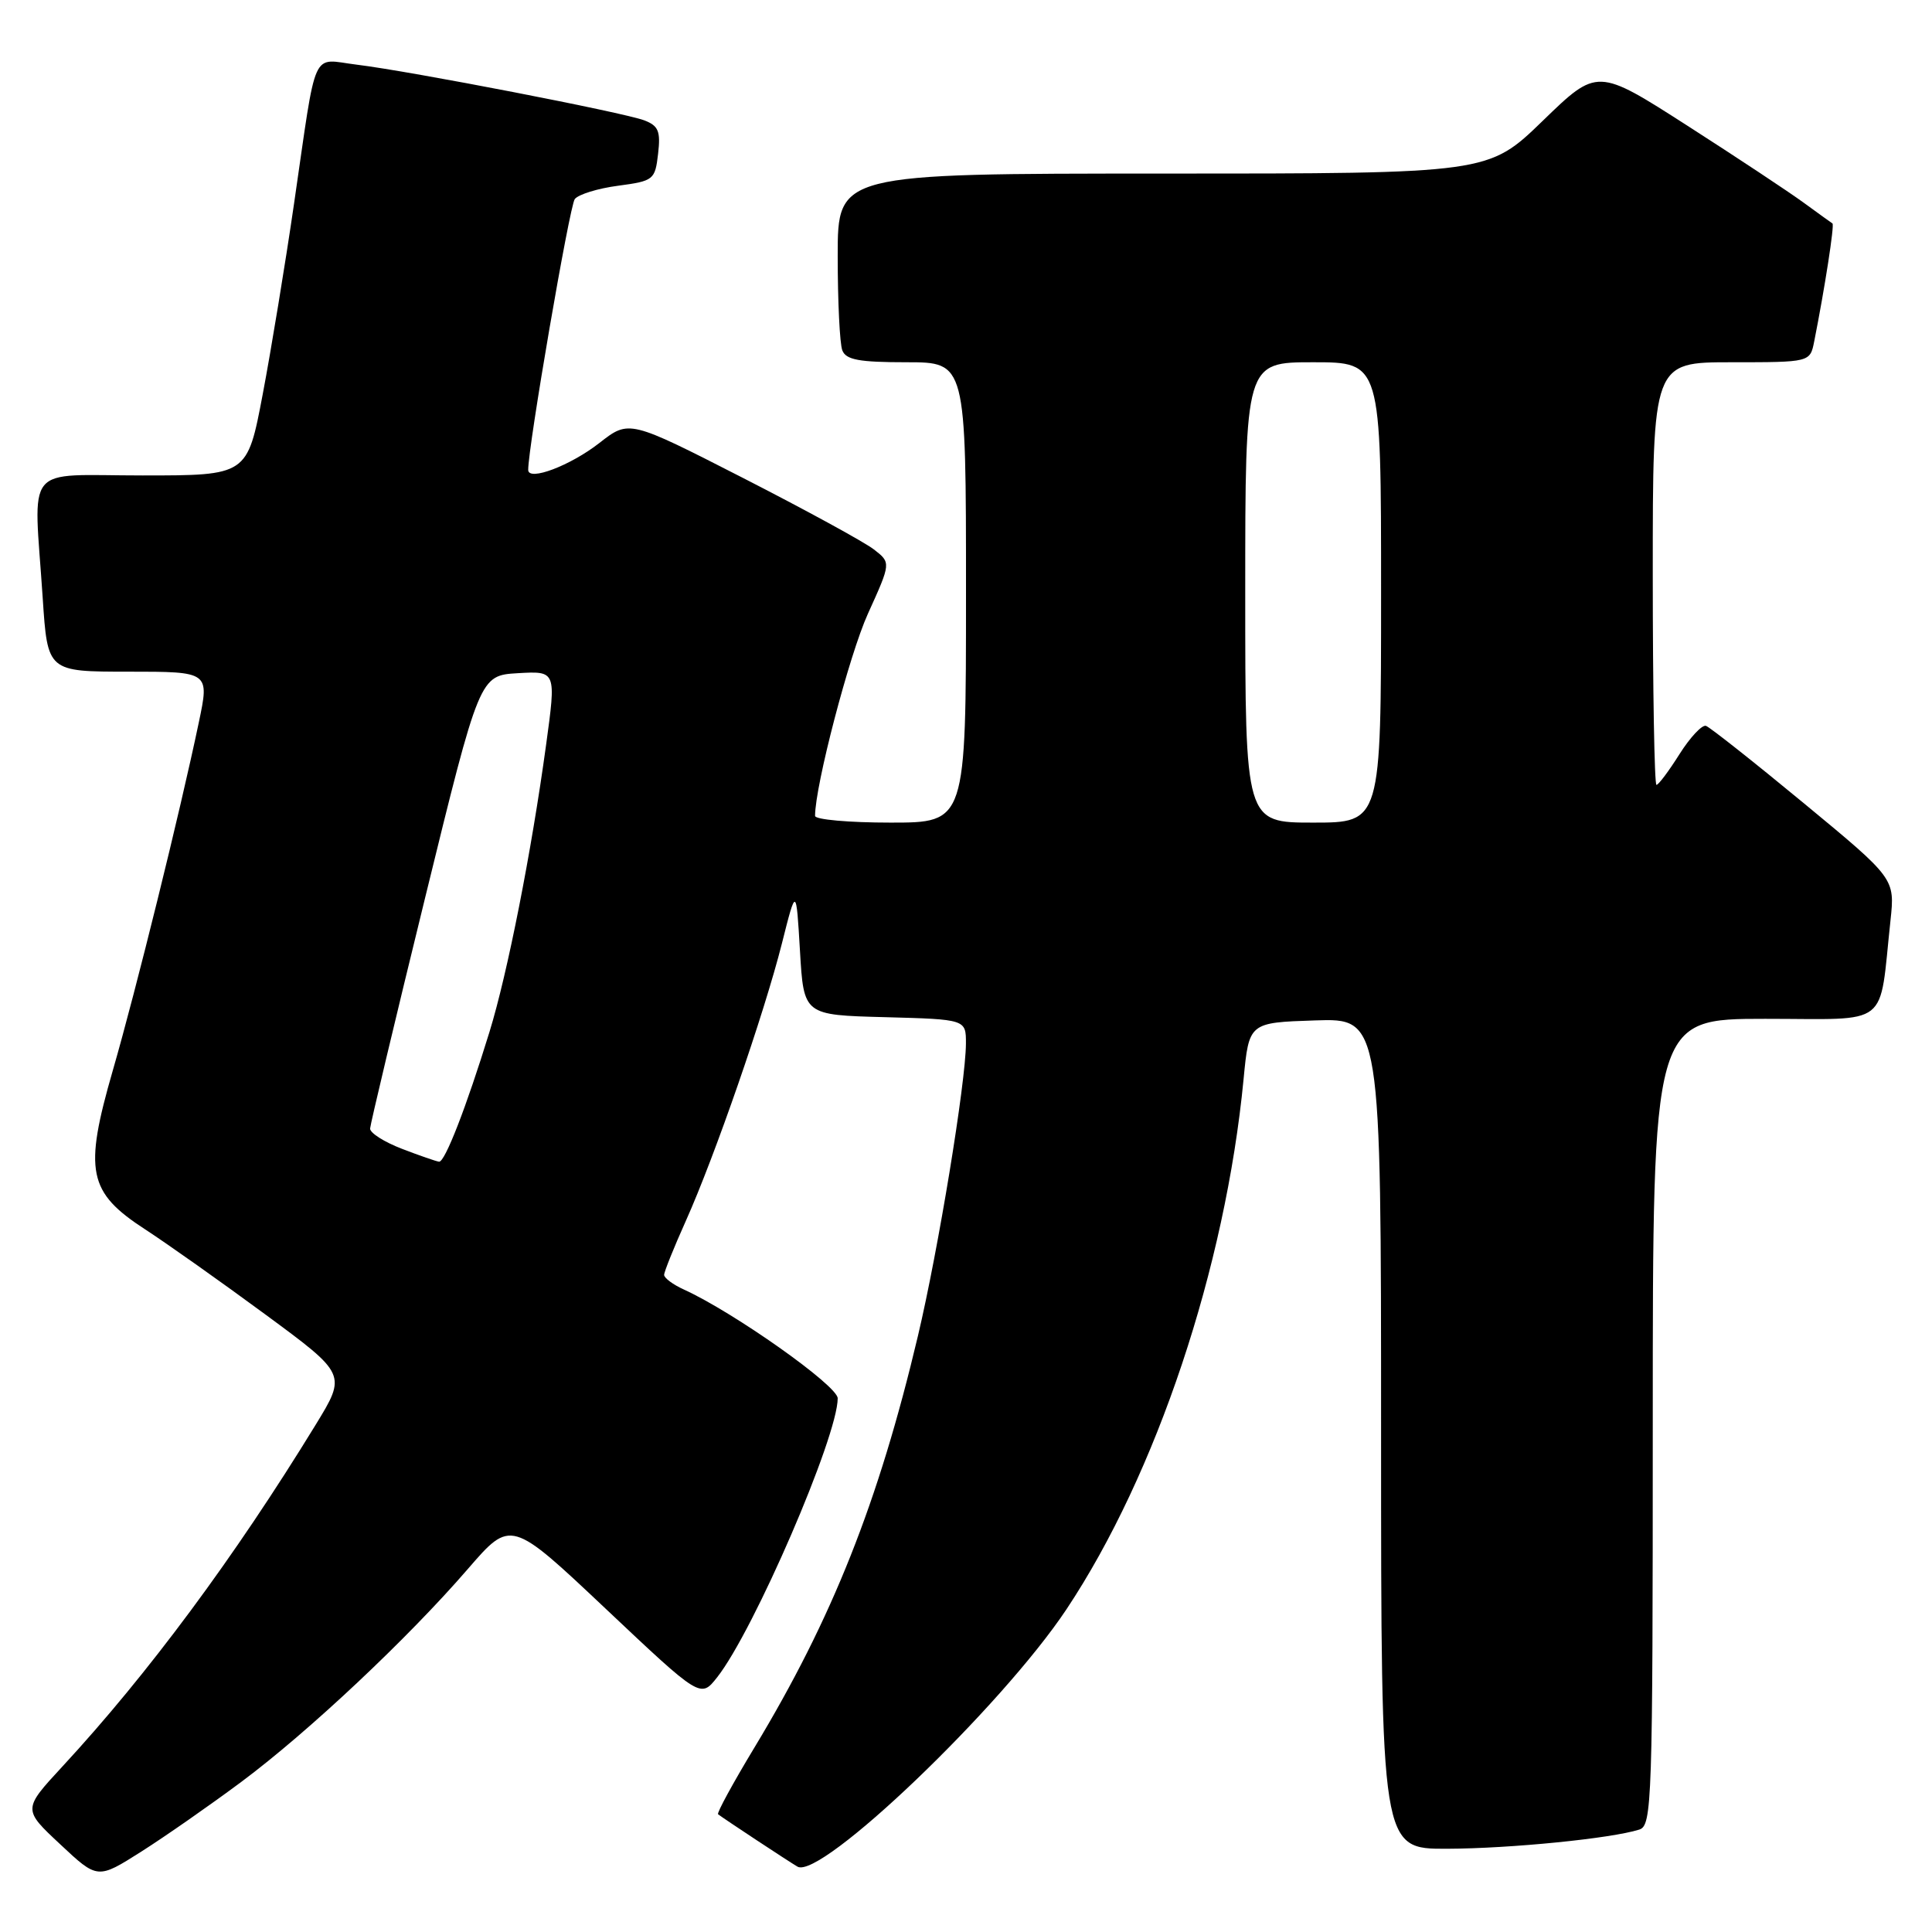 <?xml version="1.0" encoding="UTF-8" standalone="no"?>
<!DOCTYPE svg PUBLIC "-//W3C//DTD SVG 1.1//EN" "http://www.w3.org/Graphics/SVG/1.1/DTD/svg11.dtd" >
<svg xmlns="http://www.w3.org/2000/svg" xmlns:xlink="http://www.w3.org/1999/xlink" version="1.1" viewBox="0 0 256 256">
 <g >
 <path fill="currentColor"
d=" M 32.00 236.09 C 40.88 229.47 54.03 217.11 61.99 207.90 C 67.69 201.31 67.69 201.31 80.26 213.17 C 92.83 225.03 92.83 225.03 95.02 222.26 C 99.88 216.10 111.01 190.34 111.00 185.28 C 110.99 183.61 97.26 173.90 90.62 170.87 C 89.18 170.22 88.00 169.34 88.00 168.93 C 88.00 168.52 89.29 165.31 90.87 161.79 C 94.70 153.26 101.27 134.28 103.61 125.00 C 105.50 117.50 105.50 117.50 106.00 126.00 C 106.50 134.50 106.50 134.50 117.25 134.78 C 128.00 135.07 128.00 135.07 127.99 138.28 C 127.97 143.44 124.33 165.62 121.63 177.02 C 116.40 199.08 110.28 214.48 99.97 231.55 C 97.12 236.27 94.95 240.25 95.15 240.40 C 95.88 240.97 104.55 246.69 105.67 247.34 C 108.73 249.12 132.69 226.19 141.32 213.23 C 153.23 195.32 162.37 167.97 164.78 143.00 C 165.50 135.50 165.50 135.50 174.25 135.21 C 183.00 134.92 183.00 134.92 183.00 189.96 C 183.00 245.00 183.00 245.00 191.75 244.97 C 200.18 244.94 213.49 243.61 217.21 242.43 C 218.90 241.90 219.00 238.92 219.00 188.43 C 219.00 135.00 219.00 135.00 233.91 135.00 C 250.69 135.00 248.94 136.38 250.50 121.96 C 251.09 116.41 251.09 116.41 239.05 106.46 C 232.42 100.98 226.57 96.36 226.05 96.18 C 225.53 96.01 223.95 97.70 222.54 99.93 C 221.13 102.17 219.76 104.00 219.49 104.00 C 219.22 104.00 219.00 91.40 219.00 76.00 C 219.00 48.00 219.00 48.00 229.42 48.00 C 239.84 48.00 239.84 48.00 240.39 45.25 C 241.79 38.20 243.10 29.77 242.81 29.61 C 242.64 29.50 240.93 28.27 239.00 26.86 C 237.07 25.45 230.13 20.85 223.58 16.65 C 211.65 9.00 211.65 9.00 204.43 16.00 C 197.21 23.00 197.21 23.00 154.11 23.00 C 111.00 23.00 111.00 23.00 111.00 33.92 C 111.00 39.92 111.27 45.55 111.61 46.42 C 112.09 47.68 113.83 48.00 120.11 48.00 C 128.00 48.00 128.00 48.00 128.00 78.50 C 128.00 109.00 128.00 109.00 118.00 109.00 C 112.50 109.00 108.00 108.60 108.00 108.11 C 108.00 104.11 112.53 86.78 115.00 81.33 C 118.07 74.56 118.07 74.56 115.79 72.80 C 114.53 71.82 106.72 67.56 98.43 63.32 C 83.36 55.62 83.36 55.62 79.43 58.69 C 75.60 61.69 70.01 63.81 69.99 62.27 C 69.96 59.29 75.47 27.27 76.16 26.38 C 76.64 25.76 79.23 24.96 81.91 24.61 C 86.61 23.98 86.80 23.83 87.20 20.38 C 87.55 17.39 87.25 16.67 85.38 15.95 C 82.61 14.90 54.42 9.44 47.28 8.57 C 41.15 7.83 42.04 5.85 38.96 27.00 C 37.80 34.98 35.93 46.34 34.81 52.25 C 32.77 63.00 32.77 63.00 18.89 63.00 C 2.93 63.00 4.46 61.13 5.66 79.25 C 6.30 89.00 6.30 89.00 17.03 89.00 C 27.76 89.00 27.76 89.00 26.34 95.74 C 23.86 107.59 18.03 131.17 14.95 141.83 C 11.09 155.20 11.65 157.98 19.25 162.91 C 22.14 164.79 29.32 169.87 35.21 174.21 C 45.92 182.10 45.92 182.10 41.82 188.80 C 31.10 206.31 19.58 221.85 8.26 234.08 C 3.02 239.75 3.02 239.75 7.98 244.38 C 12.93 249.02 12.93 249.02 18.72 245.35 C 21.90 243.33 27.88 239.16 32.00 236.09 Z  M 53.25 152.22 C 50.91 151.32 49.02 150.12 49.04 149.54 C 49.07 148.97 52.34 135.22 56.32 119.00 C 63.55 89.50 63.55 89.50 68.63 89.20 C 73.70 88.91 73.70 88.91 72.36 98.70 C 70.41 112.95 67.25 128.97 64.86 136.73 C 61.79 146.71 58.95 154.01 58.18 153.93 C 57.81 153.89 55.59 153.12 53.25 152.22 Z  M 165.00 78.50 C 165.00 48.00 165.00 48.00 174.00 48.00 C 183.00 48.00 183.00 48.00 183.00 78.50 C 183.00 109.00 183.00 109.00 174.00 109.00 C 165.00 109.00 165.00 109.00 165.00 78.50 Z "/>
</g>
</svg>